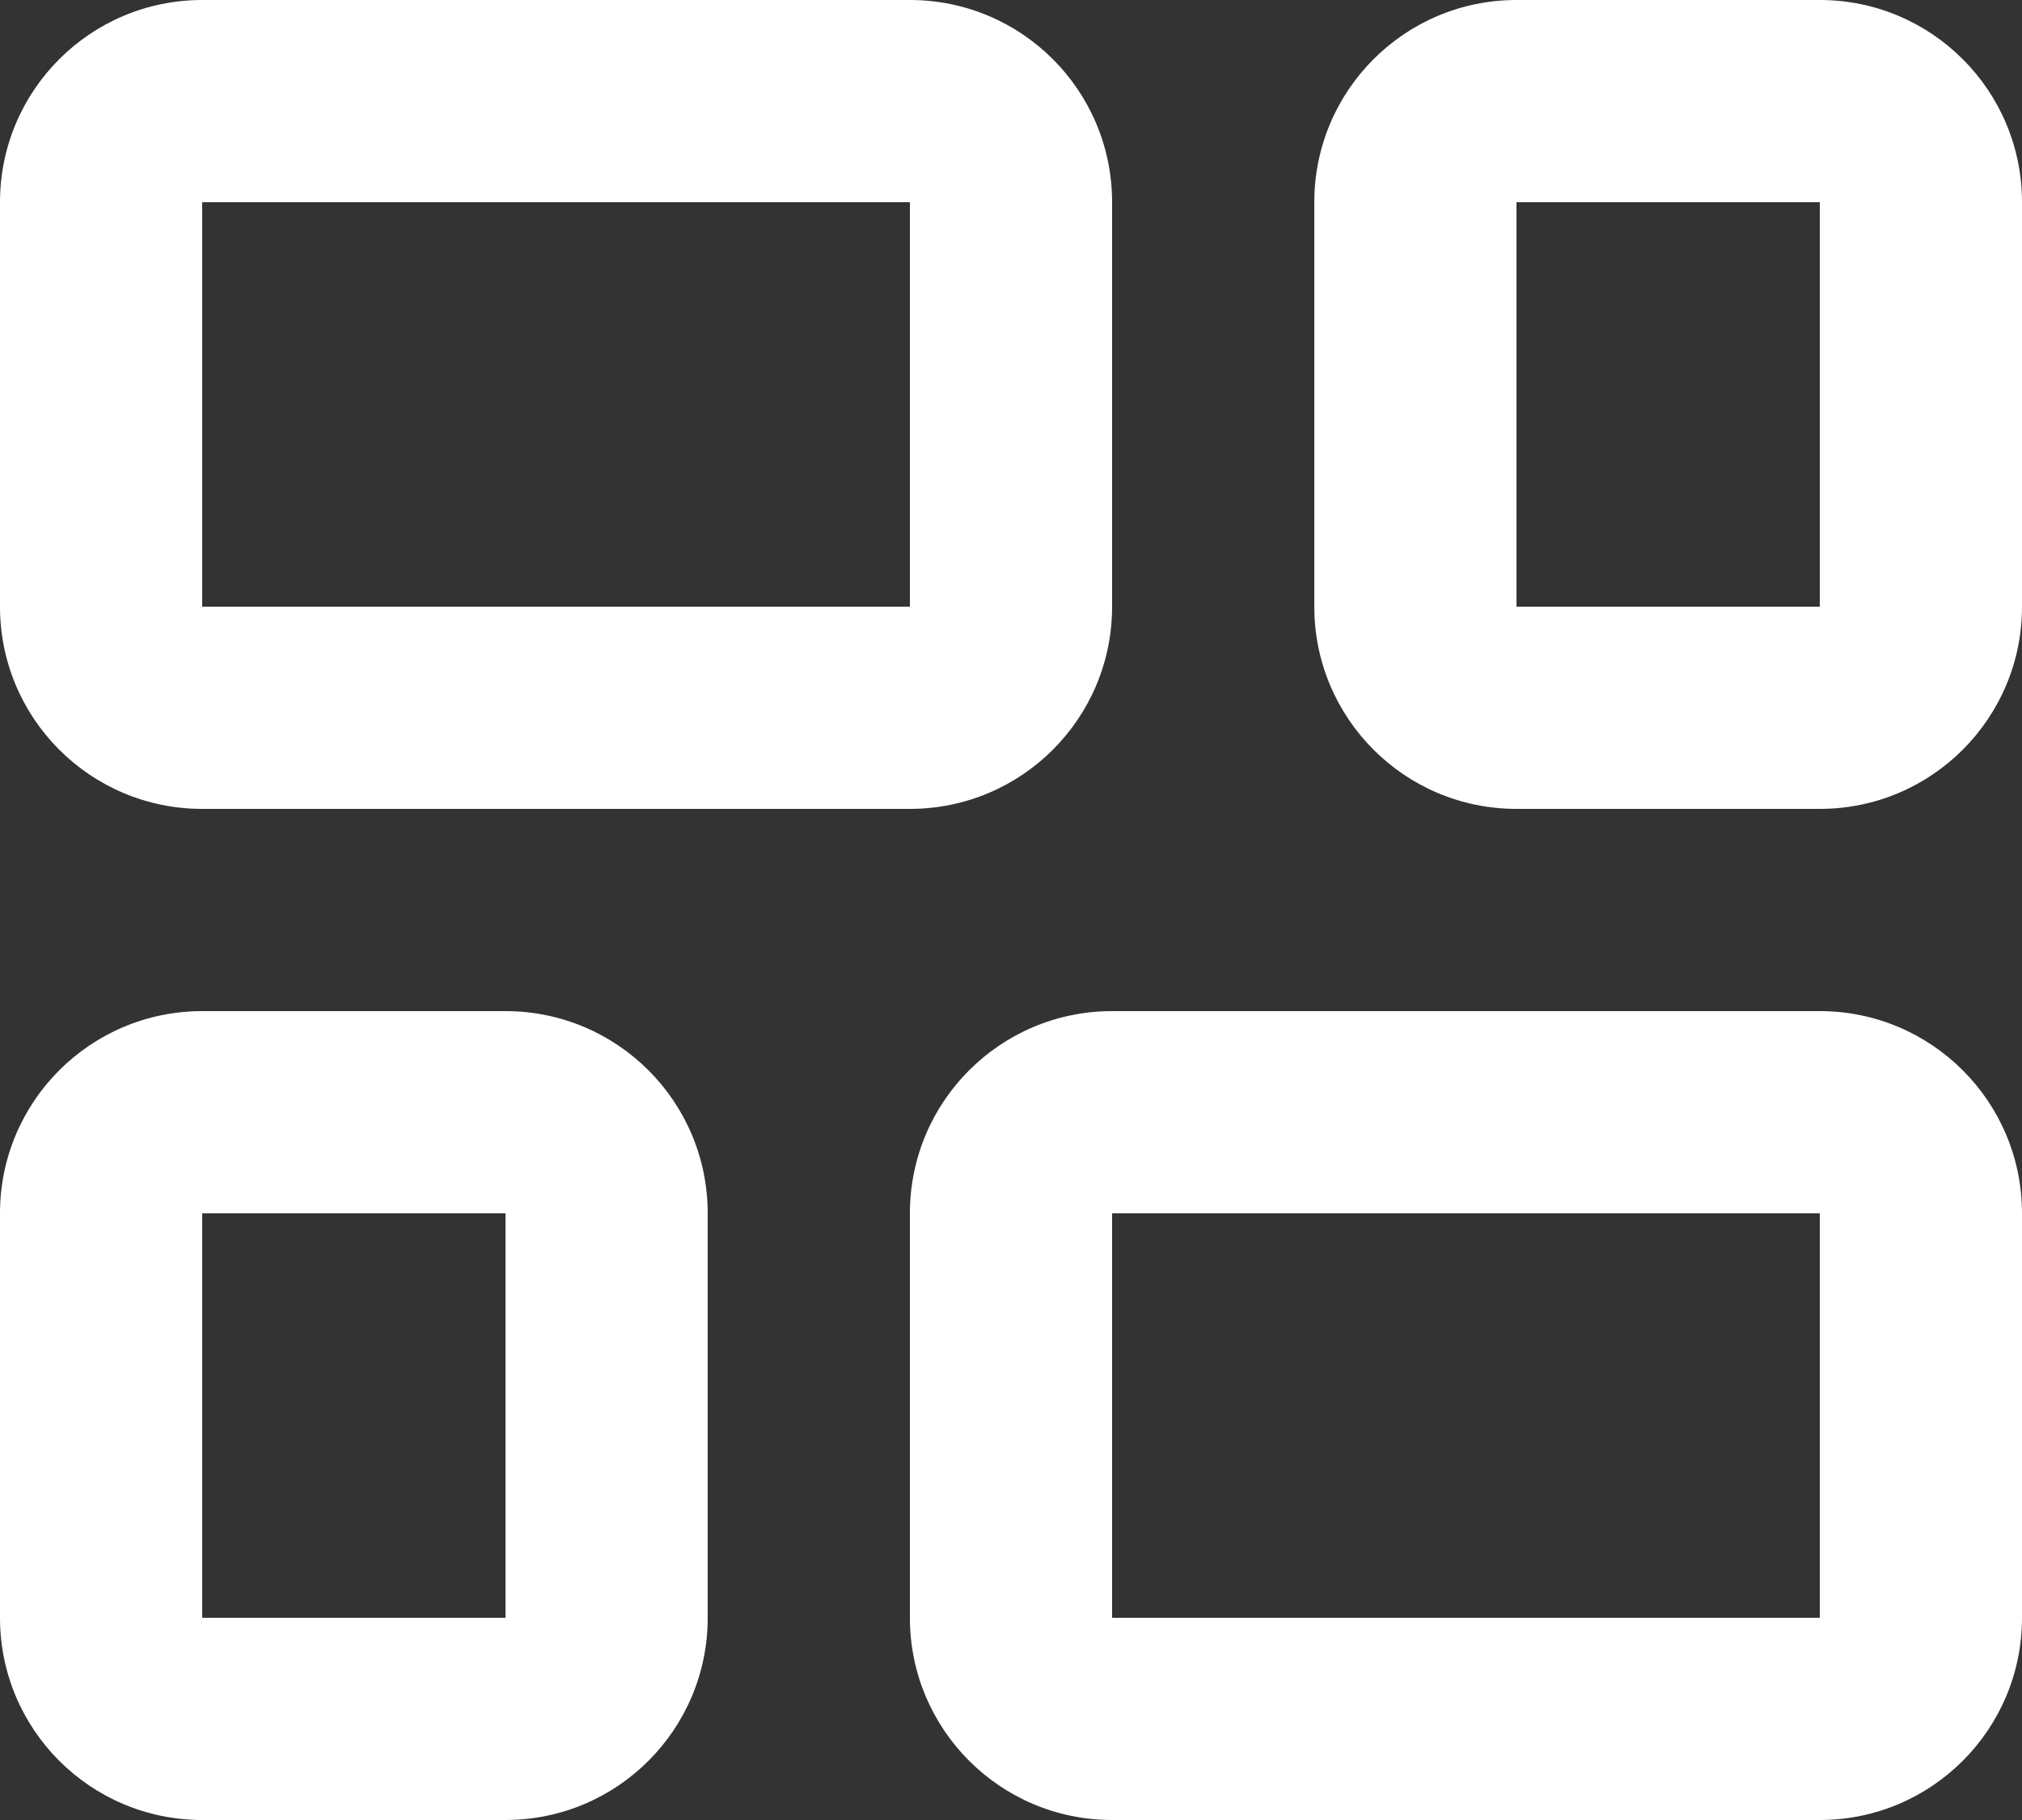 <svg width="20" height="18" viewBox="0 0 20 18" fill="none" xmlns="http://www.w3.org/2000/svg">
<rect x="0" y="0" width="20" height="18" fill="#333333" stroke="none"/>
<path fill-rule="evenodd" clip-rule="evenodd" d="M-8.74228e-08 16C-3.91405e-08 17.105 0.895 18 2 18L2.667 18L5 18C6.105 18 7 17.105 7 16L7 12C7 10.895 6.105 10 5 10L2 10C0.895 10 -3.10551e-07 10.895 -2.62268e-07 12L-8.74228e-08 16ZM2 16L2 12L5 12L5 16L2.667 16L2 16ZM-5.24537e-07 6C-4.76254e-07 7.105 0.895 8 2 8L4 8L9 8C10.105 8 11 7.105 11 6L11 2C11 0.895 10.105 -4.41685e-07 9 -3.93402e-07L2 -8.74228e-08C0.895 -3.91405e-08 -7.47664e-07 0.895 -6.99382e-07 2L-5.24537e-07 6ZM2 6L2 2L9 2L9 6L4 6L2 6ZM15 8C13.895 8 13 7.105 13 6L13 2C13 0.895 13.895 -6.07389e-07 15 -6.55671e-07L18 -7.86805e-07C19.105 -8.35087e-07 20 0.895 20 2L20 6C20 7.105 19.105 8 18 8L15.667 8L15 8ZM15 2L15 6L15.667 6L18 6L18 2L15 2ZM9 16C9 17.105 9.895 18 11 18L13 18L18 18C19.105 18 20 17.105 20 16L20 12C20 10.895 19.105 10 18 10L11 10C9.895 10 9 10.895 9 12L9 16ZM11 16L11 12L18 12L18 16L13 16L11 16Z" fill="white"/>
</svg>
